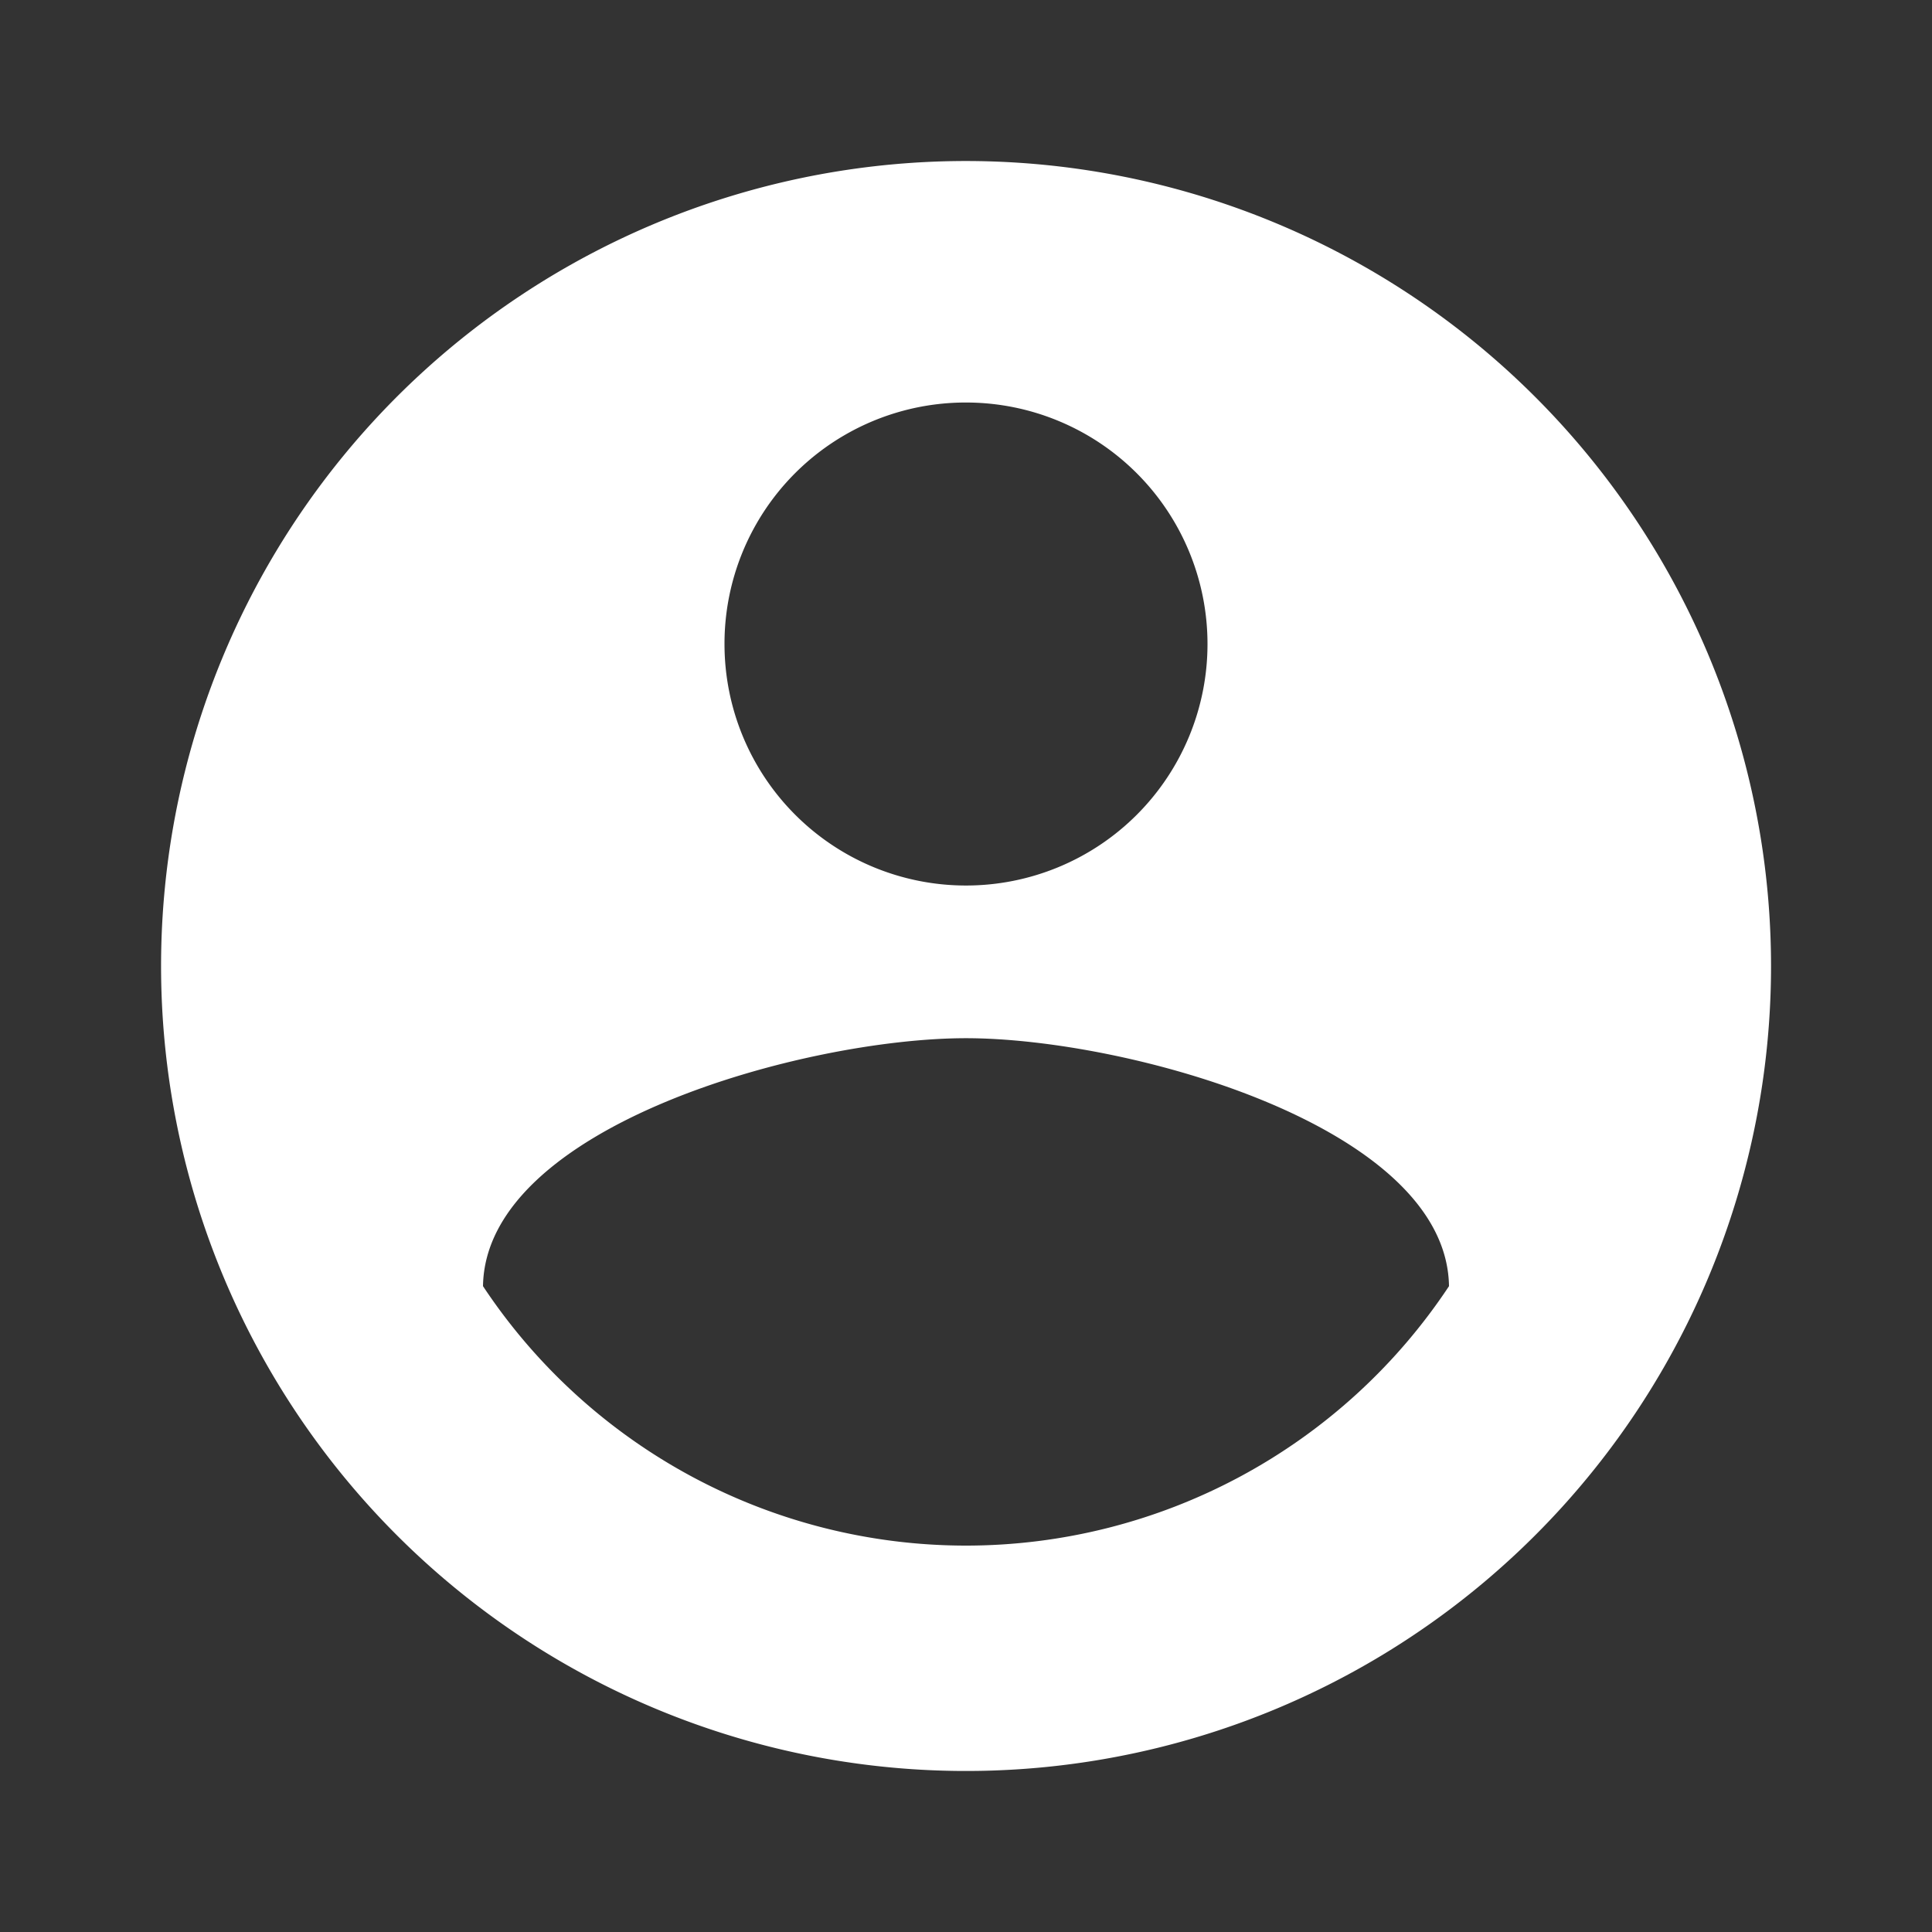 <svg id="baseline-account_circle-24px" xmlns="http://www.w3.org/2000/svg" viewBox="0 0 35 35">
  <rect x="0" y="0" width="35" height="35" fill="#333333" stroke="none"/>
  <defs>
    <style>
      .cls-1 {
        fill: #fff;
      }

      .cls-2 {
        fill: none;
      }
    </style>
  </defs>
  <path id="Path_804" data-name="Path 804" class="cls-1" d="M16.583,2A14.583,14.583,0,1,0,31.167,16.583,14.589,14.589,0,0,0,16.583,2Zm0,4.375a4.375,4.375,0,1,1-4.375,4.375A4.369,4.369,0,0,1,16.583,6.375Zm0,20.708a10.5,10.5,0,0,1-8.75-4.7c.044-2.9,5.833-4.492,8.75-4.492s8.706,1.59,8.75,4.492A10.5,10.5,0,0,1,16.583,27.083Z" transform="translate(0.917 0.917)"/>
  <path id="Path_805" data-name="Path 805" class="cls-2" d="M0,0H35V35H0Z"/>
</svg>
